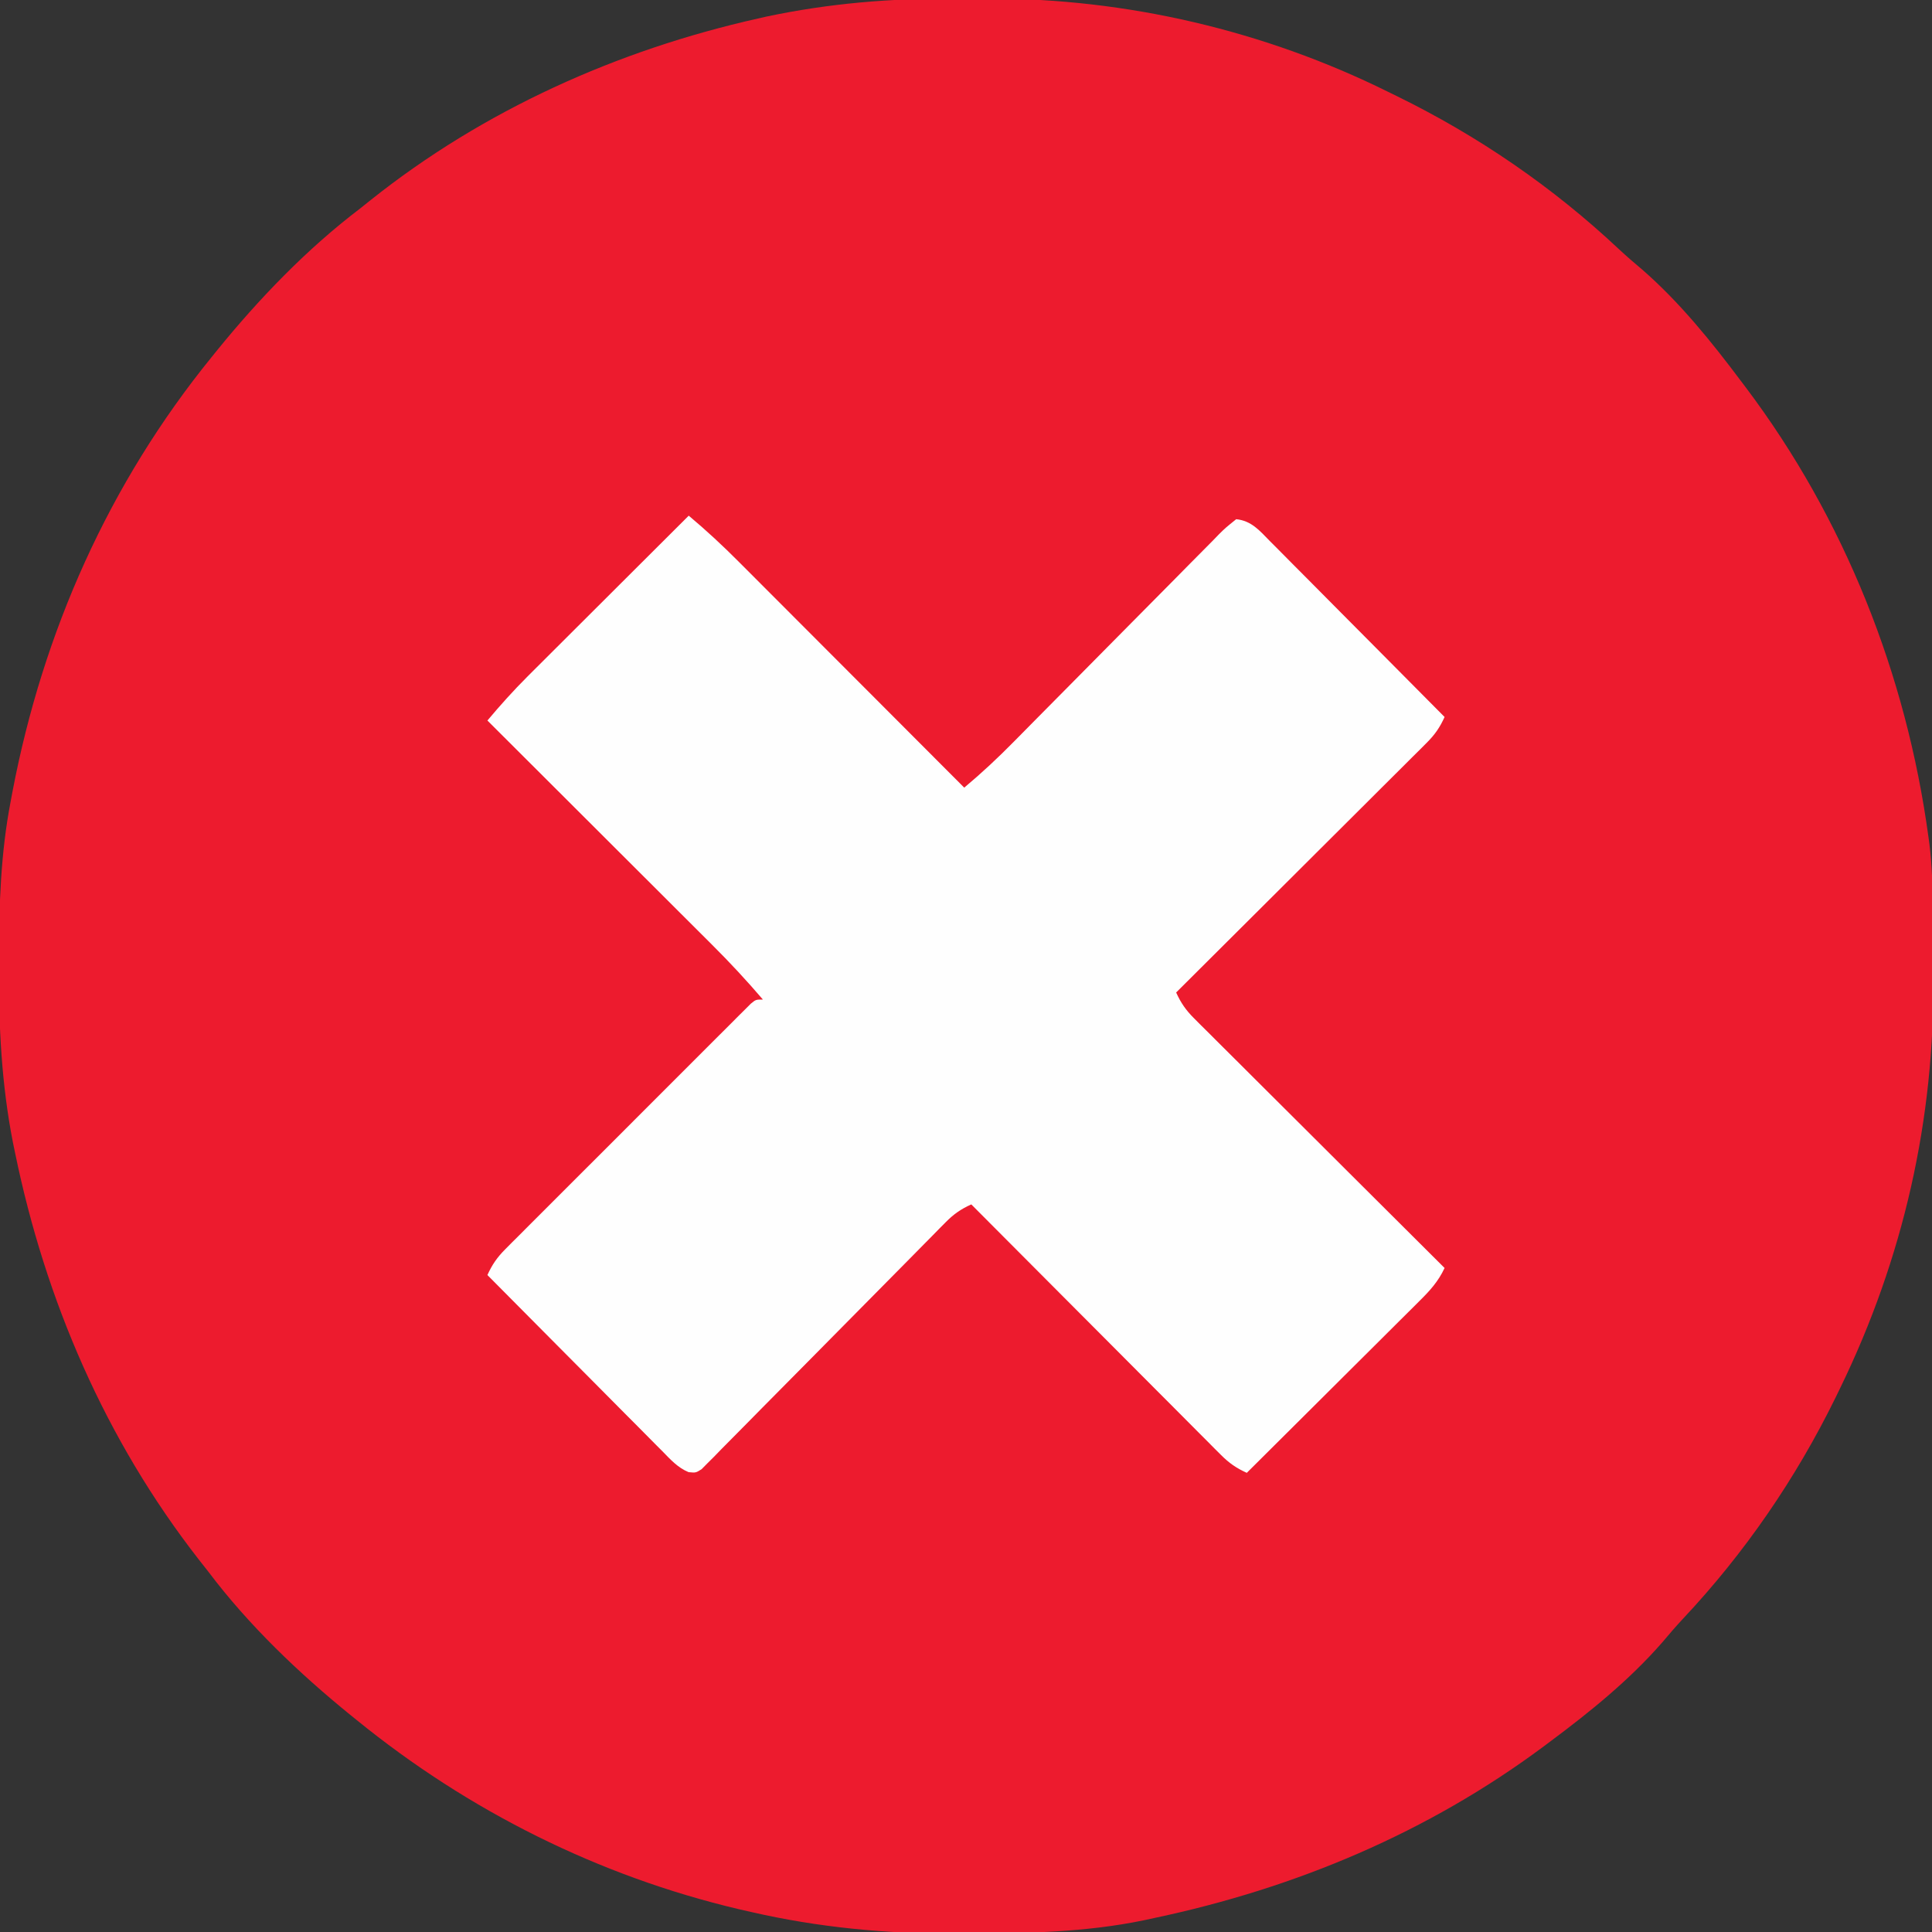 <?xml version="1.0" encoding="UTF-8"?>
<svg version="1.1" xmlns="http://www.w3.org/2000/svg" width="547" height="547">
<rect width="100%" height="100%" fill="#333333" stroke="none"/>
<path d="M0 0 C3.246 0.016 6.492 0 9.738 -0.019 C48.757 -0.058 87.808 9.036 122.814 26.391 C123.621 26.783 124.427 27.176 125.258 27.58 C148.345 38.892 169.417 53.328 188.154 70.918 C190.308 72.92 192.494 74.823 194.752 76.704 C205.398 85.981 214.376 97.125 222.814 108.391 C223.434 109.21 223.434 109.21 224.066 110.044 C252.075 147.219 269.561 191.365 275.814 237.391 C275.9 238.016 275.985 238.641 276.073 239.285 C276.868 245.642 277.008 251.95 277.052 258.352 C277.061 259.496 277.069 260.64 277.077 261.819 C277.091 264.241 277.101 266.663 277.109 269.085 C277.121 271.507 277.141 273.929 277.171 276.35 C277.673 317.174 268.682 356.683 250.814 393.391 C250.196 394.667 250.196 394.667 249.565 395.969 C238.269 419.005 223.841 440.033 206.287 458.731 C204.285 460.885 202.382 463.071 200.502 465.329 C191.232 475.967 180.099 484.99 168.814 493.391 C168.177 493.869 167.539 494.347 166.883 494.839 C134.108 519.236 96.674 534.944 56.814 543.391 C55.772 543.617 54.729 543.843 53.656 544.076 C37.022 547.51 20.42 547.776 3.502 547.829 C1.926 547.838 1.926 547.838 0.318 547.848 C-19.277 547.922 -38.505 546.101 -57.623 541.704 C-58.744 541.448 -59.865 541.192 -61.019 540.929 C-100.703 531.554 -137.583 513.089 -169.186 487.391 C-169.98 486.751 -169.98 486.751 -170.79 486.099 C-185.555 474.12 -199.726 460.592 -211.186 445.391 C-212.098 444.23 -213.01 443.07 -213.924 441.911 C-240.313 408.041 -257.327 368.633 -265.936 326.704 C-266.135 325.743 -266.333 324.783 -266.538 323.794 C-269.755 307.328 -270.562 291.01 -270.498 274.266 C-270.496 273.277 -270.495 272.287 -270.493 271.268 C-270.447 256.441 -269.987 241.992 -267.186 227.391 C-267.009 226.443 -266.832 225.494 -266.65 224.517 C-258.005 179.231 -239.328 137.229 -210.186 101.391 C-209.759 100.862 -209.333 100.332 -208.893 99.787 C-196.902 85.006 -183.362 70.911 -168.186 59.391 C-167.211 58.611 -166.237 57.831 -165.233 57.028 C-133.266 31.553 -95.378 14.569 -55.623 5.641 C-54.799 5.454 -53.975 5.268 -53.126 5.075 C-35.487 1.345 -18.007 -0.106 0 0 Z " fill="#ED1B2E" transform="translate(270.186,-0.391)"/>
<path d="M0 0 C5.006 4.195 9.708 8.569 14.312 13.199 C15.006 13.892 15.699 14.585 16.414 15.3 C18.683 17.57 20.949 19.844 23.215 22.117 C24.796 23.701 26.378 25.284 27.96 26.867 C32.107 31.017 36.251 35.171 40.394 39.325 C44.628 43.57 48.866 47.812 53.104 52.055 C61.405 60.367 69.704 68.682 78 77 C82.972 72.839 87.616 68.501 92.157 63.877 C92.834 63.192 93.512 62.507 94.21 61.801 C95.668 60.325 97.125 58.849 98.582 57.371 C101.677 54.233 104.783 51.105 107.887 47.975 C113.658 42.159 119.425 36.339 125.176 30.502 C129.186 26.432 133.209 22.374 137.24 18.324 C138.774 16.779 140.303 15.229 141.827 13.675 C143.951 11.511 146.089 9.362 148.231 7.217 C148.86 6.568 149.49 5.92 150.138 5.251 C151.909 3.497 151.909 3.497 155 1 C159.308 1.436 161.609 4.206 164.503 7.162 C165.04 7.699 165.577 8.236 166.13 8.788 C167.901 10.562 169.662 12.345 171.422 14.129 C172.649 15.361 173.876 16.593 175.104 17.824 C178.333 21.064 181.553 24.313 184.771 27.565 C188.056 30.881 191.351 34.189 194.645 37.498 C201.105 43.99 207.555 50.492 214 57 C212.673 59.942 211.232 62.016 208.95 64.29 C208.325 64.918 207.699 65.547 207.055 66.194 C206.37 66.871 205.685 67.549 204.98 68.247 C204.258 68.969 203.536 69.692 202.792 70.436 C200.405 72.821 198.011 75.2 195.617 77.578 C193.961 79.231 192.304 80.884 190.648 82.538 C186.29 86.889 181.925 91.234 177.559 95.578 C173.105 100.012 168.656 104.452 164.207 108.891 C155.477 117.599 146.74 126.302 138 135 C139.327 137.942 140.768 140.016 143.05 142.29 C143.675 142.918 144.301 143.547 144.945 144.194 C145.63 144.871 146.315 145.549 147.02 146.247 C148.103 147.331 148.103 147.331 149.208 148.436 C151.595 150.821 153.989 153.2 156.383 155.578 C158.039 157.231 159.696 158.884 161.352 160.538 C165.71 164.889 170.075 169.234 174.441 173.578 C178.895 178.012 183.344 182.452 187.793 186.891 C196.523 195.599 205.26 204.302 214 213 C212.219 216.829 209.798 219.473 206.816 222.411 C206.289 222.938 205.762 223.466 205.219 224.009 C203.481 225.745 201.737 227.474 199.992 229.203 C198.784 230.408 197.576 231.613 196.369 232.818 C193.194 235.985 190.013 239.147 186.83 242.307 C183.582 245.534 180.34 248.767 177.098 252 C170.737 258.339 164.371 264.671 158 271 C155.058 269.673 152.984 268.232 150.71 265.95 C149.767 265.012 149.767 265.012 148.806 264.055 C148.129 263.37 147.451 262.685 146.753 261.98 C146.031 261.258 145.308 260.536 144.564 259.792 C142.179 257.405 139.8 255.011 137.422 252.617 C135.769 250.961 134.116 249.304 132.462 247.648 C128.111 243.29 123.766 238.925 119.422 234.559 C114.988 230.105 110.548 225.656 106.109 221.207 C97.401 212.477 88.698 203.74 80 195 C77.056 196.326 74.998 197.76 72.737 200.057 C72.114 200.683 71.492 201.31 70.851 201.956 C70.179 202.642 69.508 203.329 68.816 204.036 C68.1 204.76 67.385 205.483 66.647 206.229 C65.094 207.799 63.544 209.372 61.995 210.947 C59.546 213.435 57.09 215.915 54.631 218.394 C47.642 225.441 40.663 232.498 33.698 239.569 C29.438 243.894 25.165 248.206 20.885 252.511 C19.254 254.157 17.627 255.807 16.005 257.462 C13.743 259.77 11.465 262.063 9.184 264.352 C8.512 265.045 7.841 265.737 7.149 266.451 C6.527 267.069 5.905 267.687 5.263 268.324 C4.727 268.868 4.19 269.412 3.637 269.973 C2 271 2 271 -0.043 270.805 C-3.134 269.533 -5.203 267.187 -7.503 264.838 C-8.04 264.301 -8.577 263.764 -9.13 263.212 C-10.901 261.438 -12.662 259.655 -14.422 257.871 C-15.649 256.639 -16.876 255.407 -18.104 254.176 C-21.333 250.936 -24.553 247.687 -27.771 244.435 C-31.056 241.119 -34.351 237.811 -37.645 234.502 C-44.105 228.01 -50.555 221.508 -57 215 C-55.674 212.064 -54.236 209.985 -51.964 207.71 C-51.03 206.767 -51.03 206.767 -50.077 205.806 C-49.396 205.129 -48.714 204.451 -48.012 203.753 C-47.293 203.031 -46.574 202.308 -45.833 201.564 C-43.456 199.178 -41.072 196.8 -38.688 194.422 C-37.036 192.769 -35.384 191.115 -33.733 189.462 C-30.273 185.999 -26.809 182.539 -23.343 179.082 C-18.89 174.641 -14.447 170.191 -10.006 165.738 C-6.599 162.324 -3.187 158.914 0.227 155.506 C1.868 153.866 3.507 152.225 5.145 150.582 C7.429 148.293 9.72 146.01 12.012 143.729 C12.693 143.044 13.375 142.358 14.077 141.652 C14.7 141.035 15.322 140.418 15.964 139.782 C16.505 139.242 17.046 138.701 17.604 138.145 C19 137 19 137 21 137 C16.421 131.649 11.681 126.539 6.688 121.574 C5.994 120.881 5.301 120.187 4.586 119.472 C2.322 117.208 0.053 114.948 -2.215 112.688 C-3.797 111.107 -5.379 109.527 -6.96 107.946 C-11.103 103.808 -15.248 99.673 -19.394 95.538 C-23.632 91.31 -27.868 87.078 -32.104 82.848 C-40.4 74.562 -48.699 66.28 -57 58 C-53.365 53.671 -49.642 49.519 -45.637 45.524 C-45.139 45.025 -44.641 44.527 -44.127 44.013 C-42.506 42.393 -40.882 40.777 -39.258 39.16 C-38.123 38.027 -36.988 36.894 -35.853 35.76 C-32.886 32.797 -29.917 29.837 -26.946 26.878 C-23.908 23.849 -20.872 20.818 -17.836 17.787 C-11.893 11.855 -5.948 5.927 0 0 Z " fill="#FEFEFE" transform="translate(195,146)"/>
</svg>

